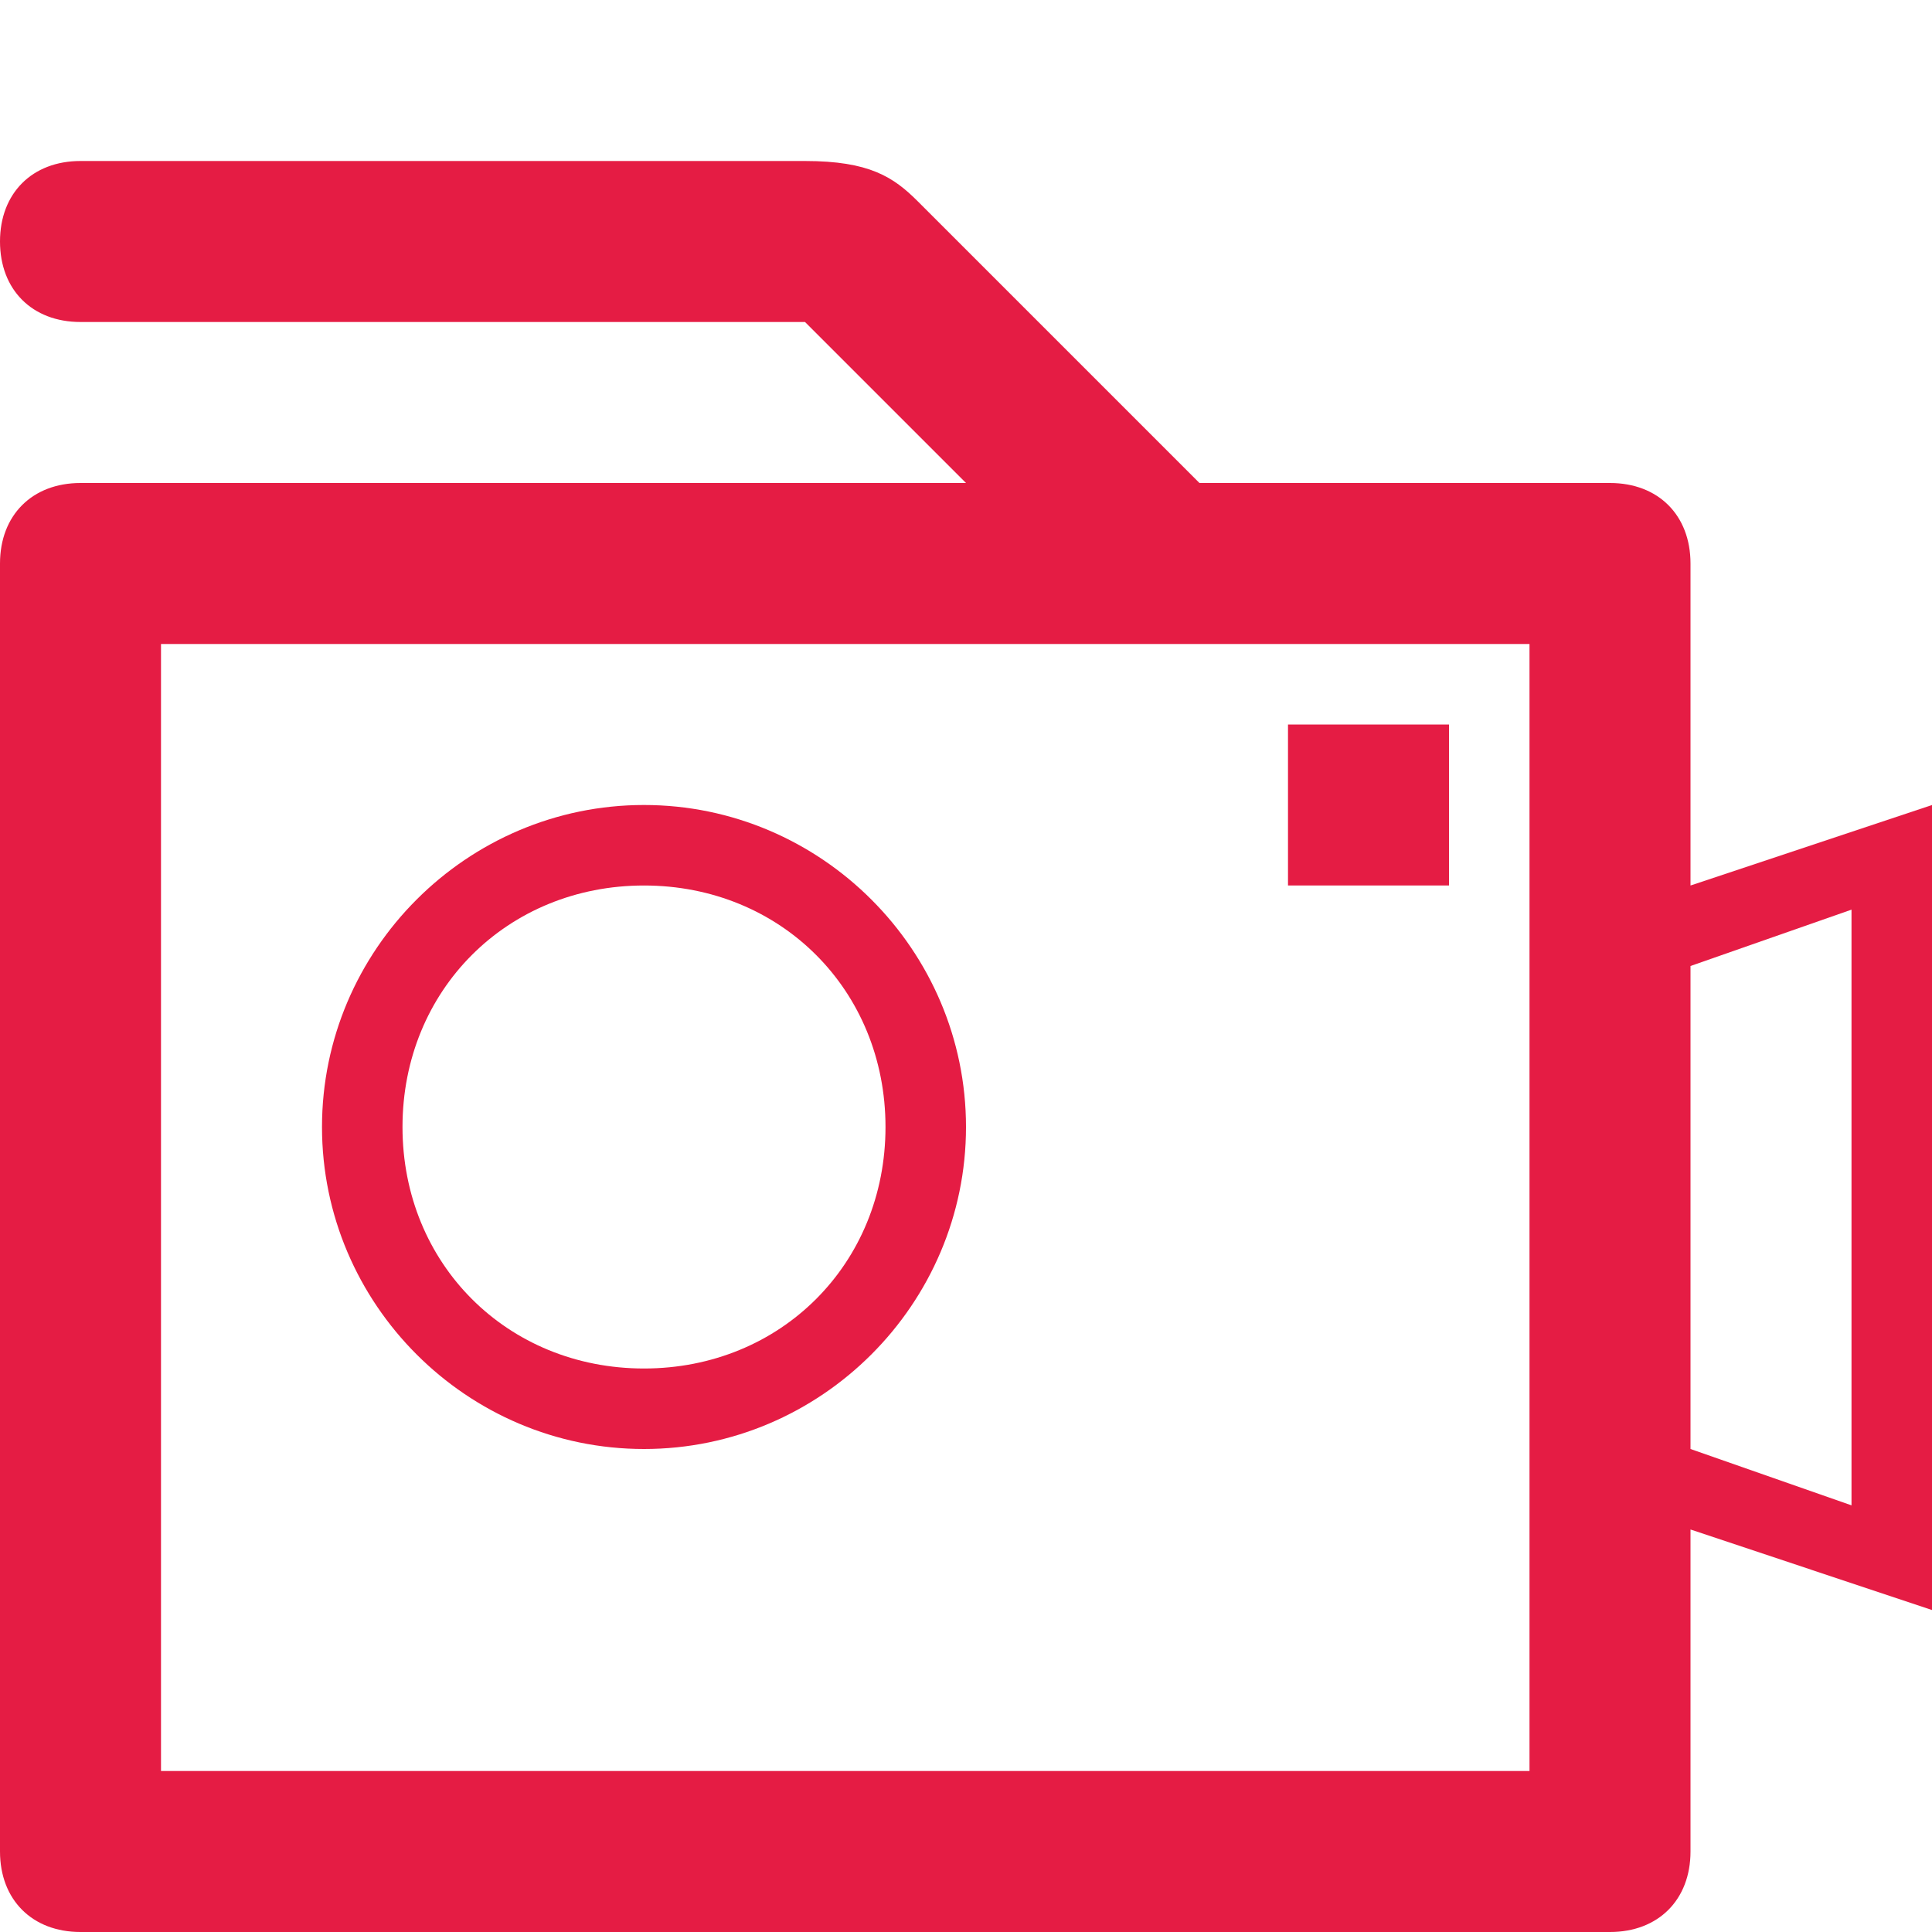 <svg viewBox="0 0 24 24" xml:space="preserve" xmlns="http://www.w3.org/2000/svg"><path d="M21 11V7c0-.6-.4-1-1-1h-5.1l-3.5-3.5c-.3-.3-.6-.5-1.4-.5H1c-.6 0-1 .4-1 1s.4 1 1 1h9l2 2H1c-.6 0-1 .4-1 1v16c0 .6.4 1 1 1h19c.6 0 1-.4 1-1v-4l3 1V10l-3 1zm-2 11H2V8h17v14zm4-3.3-2-.7v-6l2-.7v7.4z" fill="#e51c44" class="fill-000000"></path><path d="M8 18c2.2 0 4-1.8 4-4s-1.8-4-4-4-4 1.8-4 4 1.8 4 4 4zm0-7c1.7 0 3 1.3 3 3s-1.3 3-3 3-3-1.3-3-3 1.3-3 3-3zM16 9h2v2h-2z" fill="#e51c44" class="fill-000000"></path></svg>